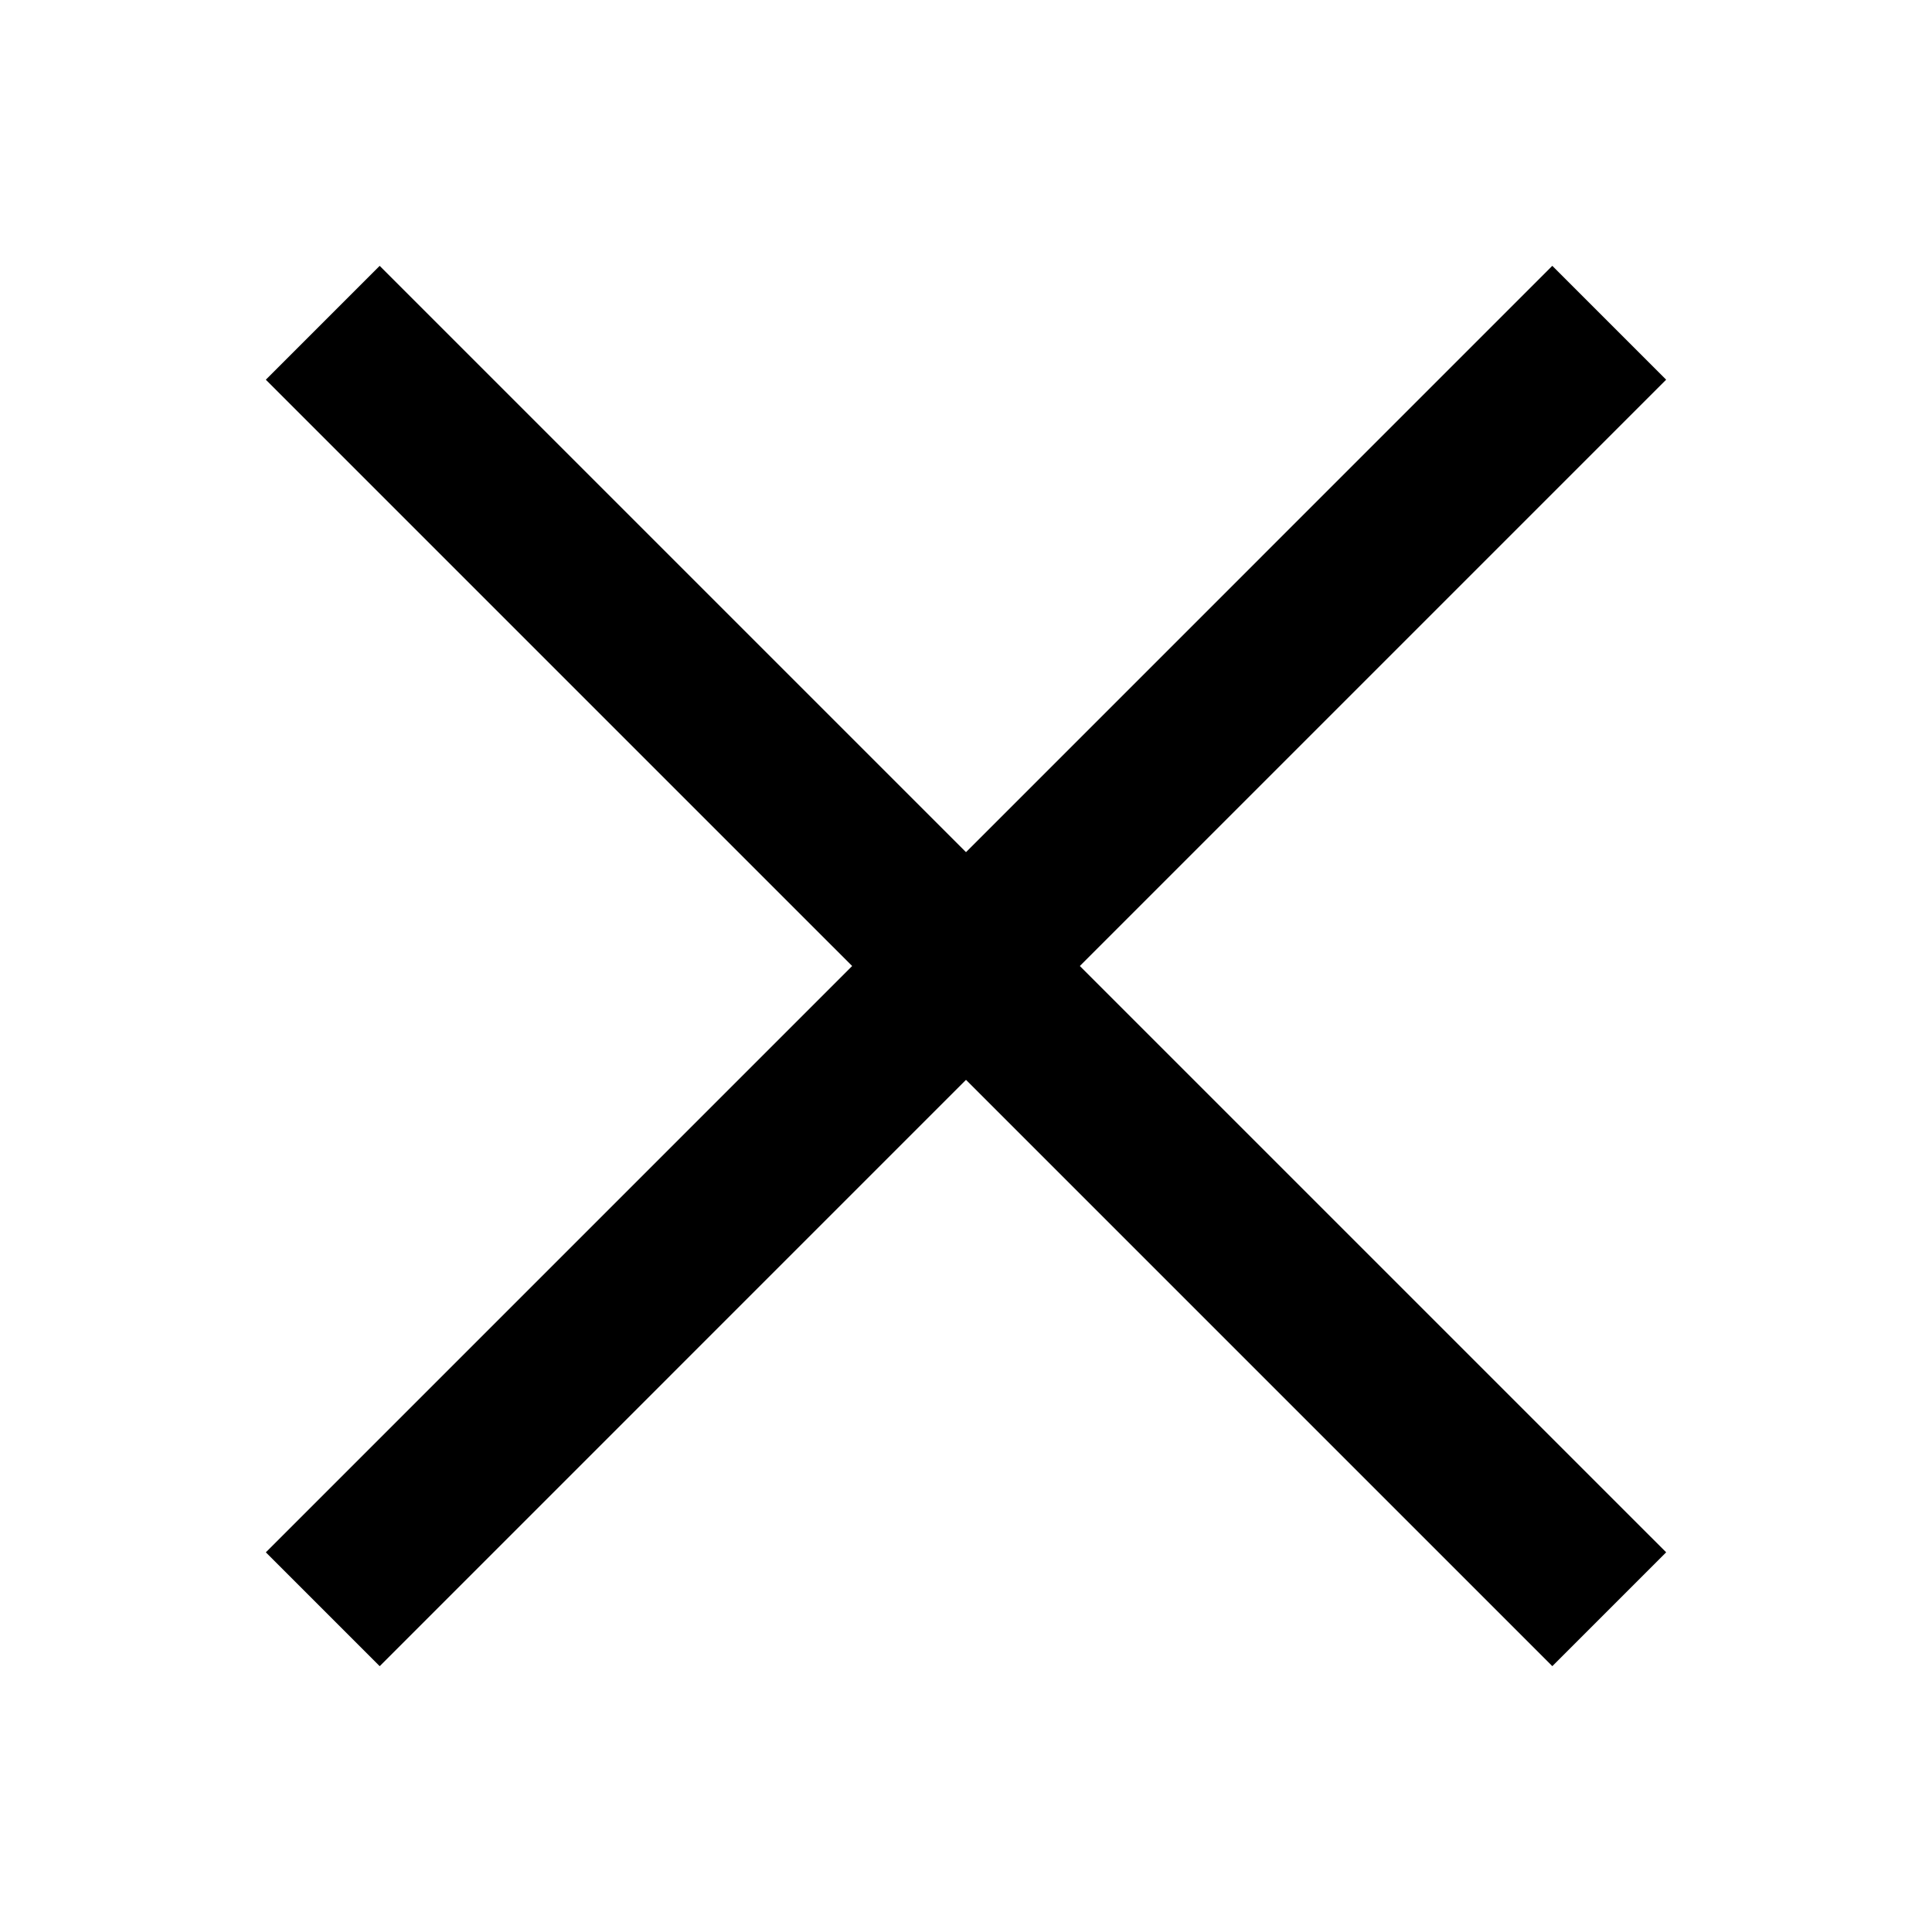 <svg xmlns="http://www.w3.org/2000/svg" xmlns:xlink="http://www.w3.org/1999/xlink" viewBox="0,0,256,256" width="48px" height="48px"><g fill="#000000" fill-rule="nonzero" stroke="none" stroke-width="1" stroke-linecap="butt" stroke-linejoin="miter" stroke-miterlimit="10" stroke-dasharray="" stroke-dashoffset="0" font-family="none" font-weight="none" font-size="none" text-anchor="none" style="mix-blend-mode: normal"><g transform="scale(10.667,10.667)"><path transform="translate(-4.971,12) rotate(-45.001)" d="M11,0.7h2v22.6h-2z"></path><path transform="translate(-4.971,12) rotate(-45.001)" d="M0.7,11h22.6v2h-22.6z"></path></g></g></svg>